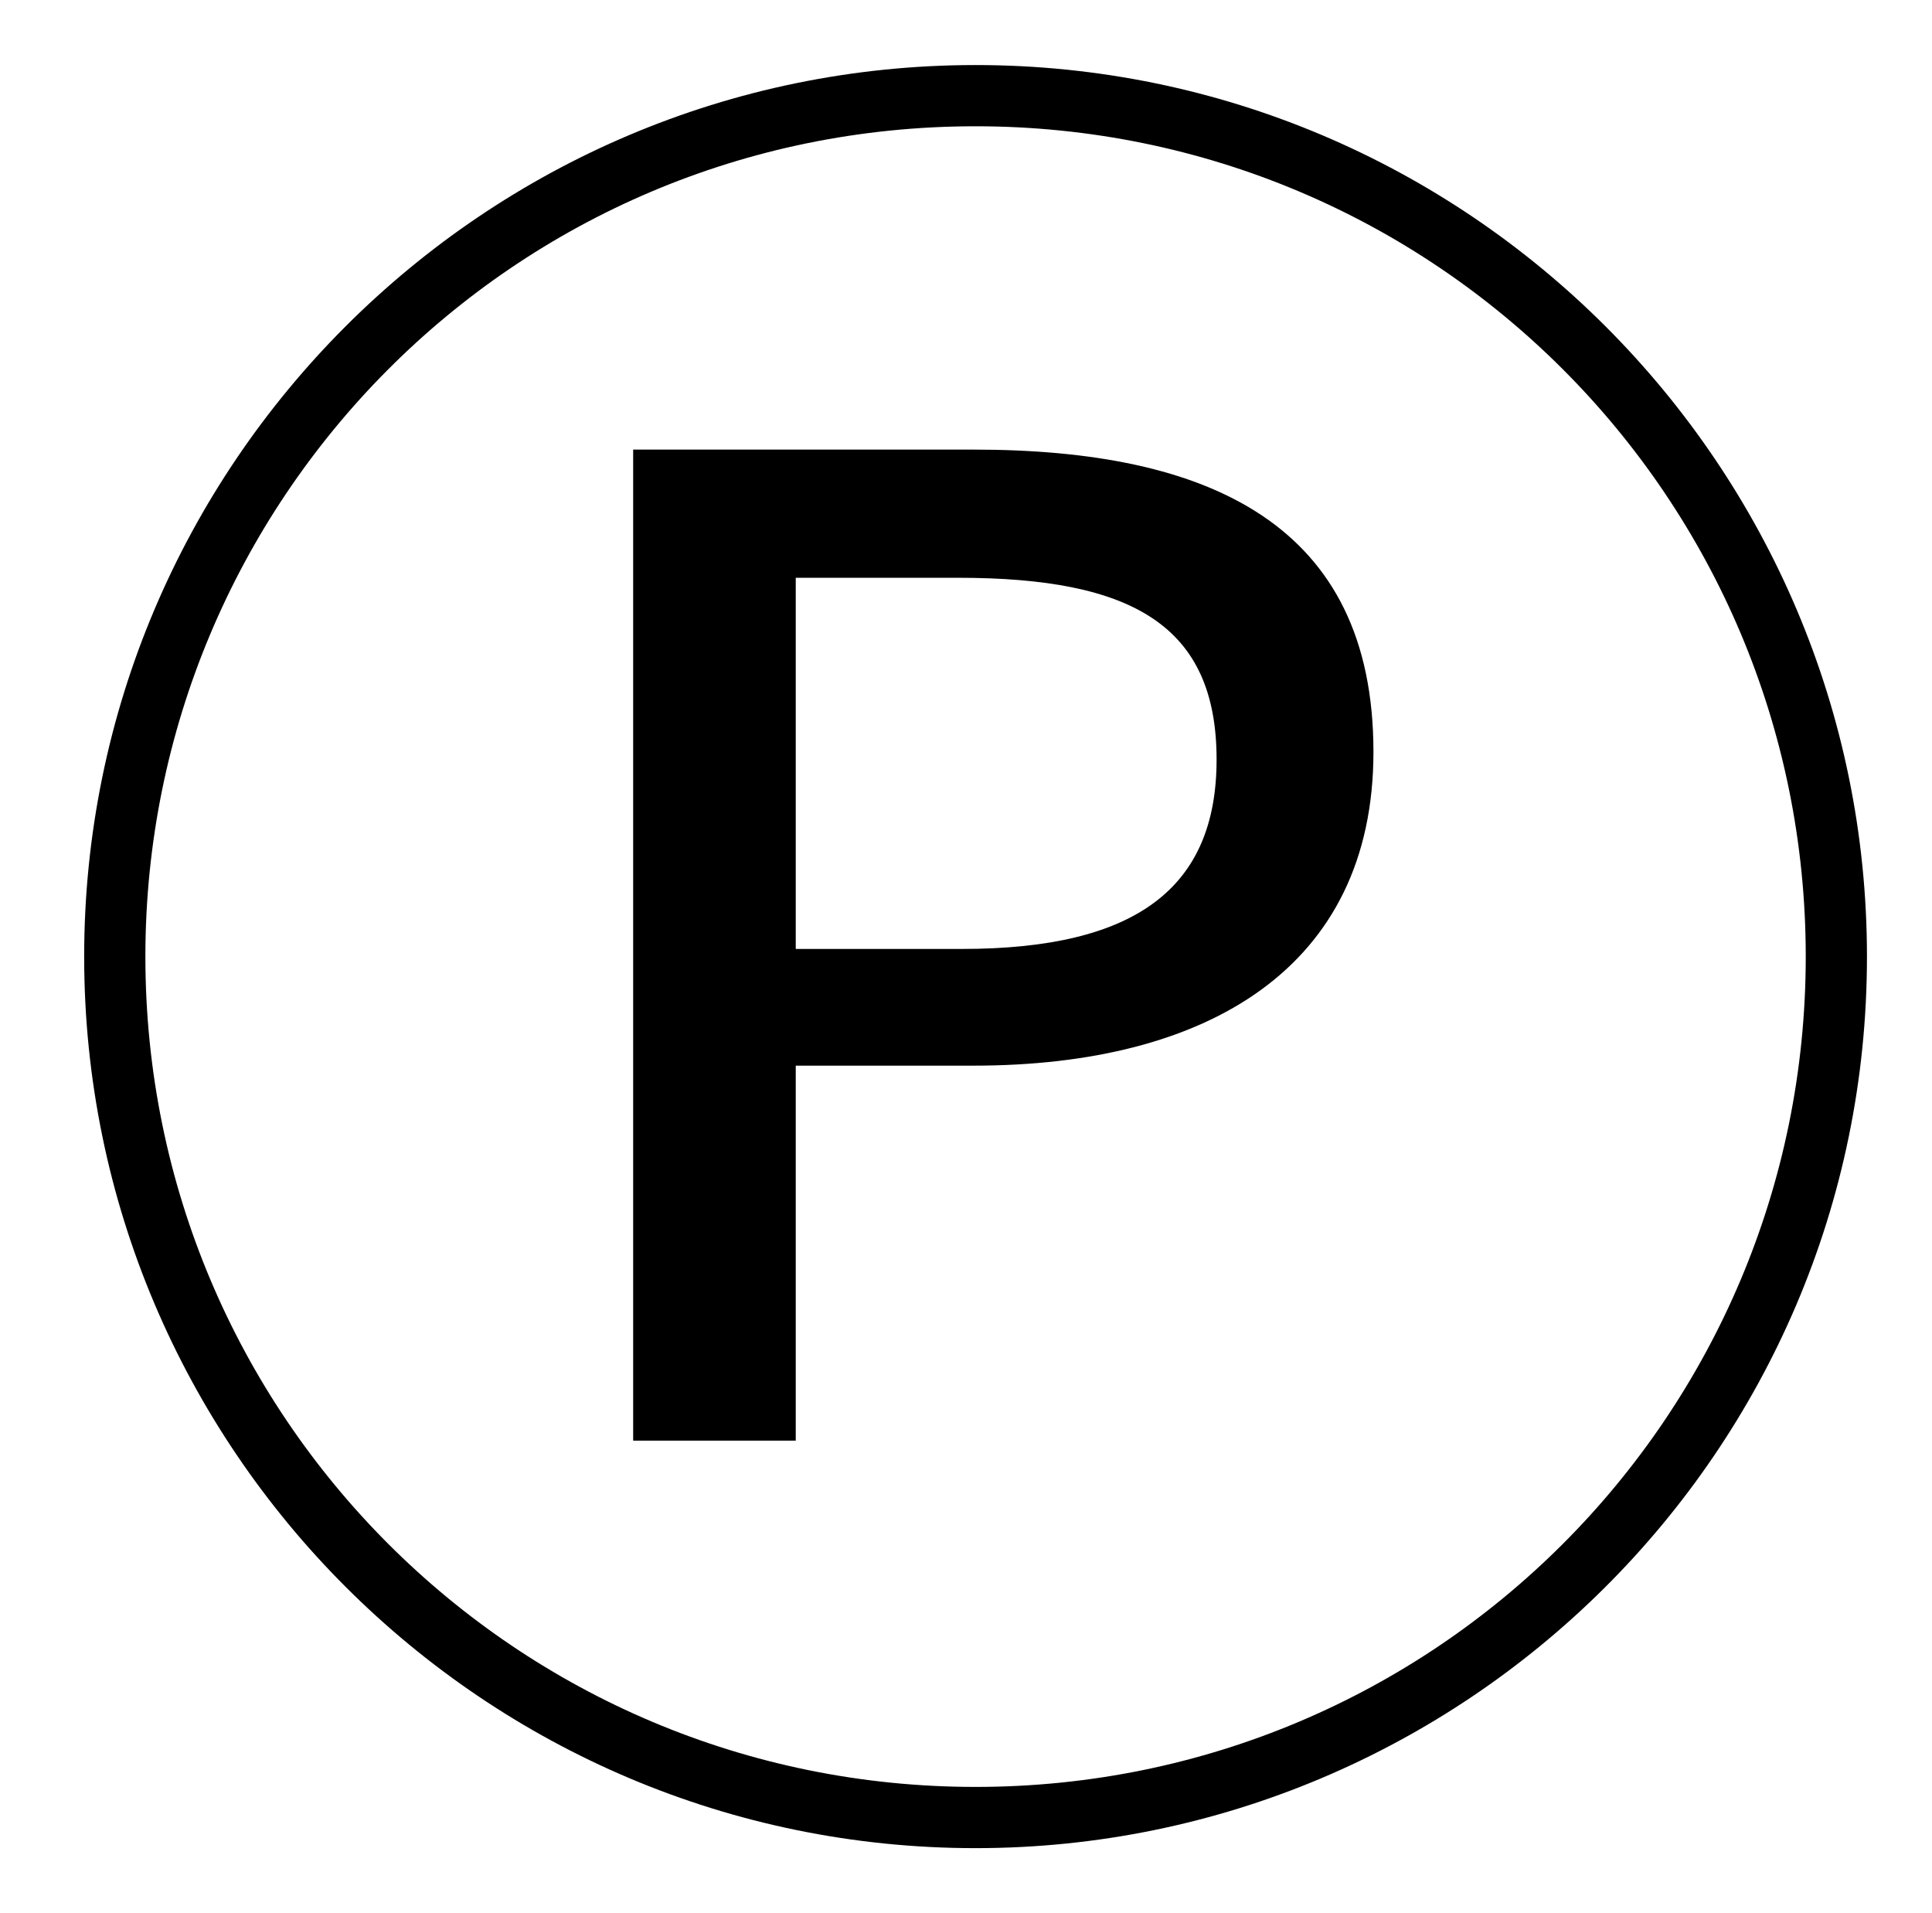 <?xml version="1.0" standalone="no"?>
<!DOCTYPE svg PUBLIC "-//W3C//DTD SVG 1.1//EN" "http://www.w3.org/Graphics/SVG/1.1/DTD/svg11.dtd" >
<svg xmlns="http://www.w3.org/2000/svg" xmlns:xlink="http://www.w3.org/1999/xlink" version="1.1" viewBox="-10 0 1010 1000">
   <path fill="currentColor"
d="M500 966c-257 0 -466 -209 -466 -466s209 -466 466 -466s466 209 466 466c0 259 -211 466 -466 466zM500 934c240 0 434 -194 434 -434s-194 -434 -434 -434c-242 0 -434 196 -434 434c0 240 194 434 434 434zM321 753v-518h178c123 0 209 39 209 158
c0 113 -87 164 -209 164h-93v196h-85zM406 496h87c91 0 133 -32 133 -99c0 -70 -44 -95 -135 -95h-85v194z" />
</svg>
